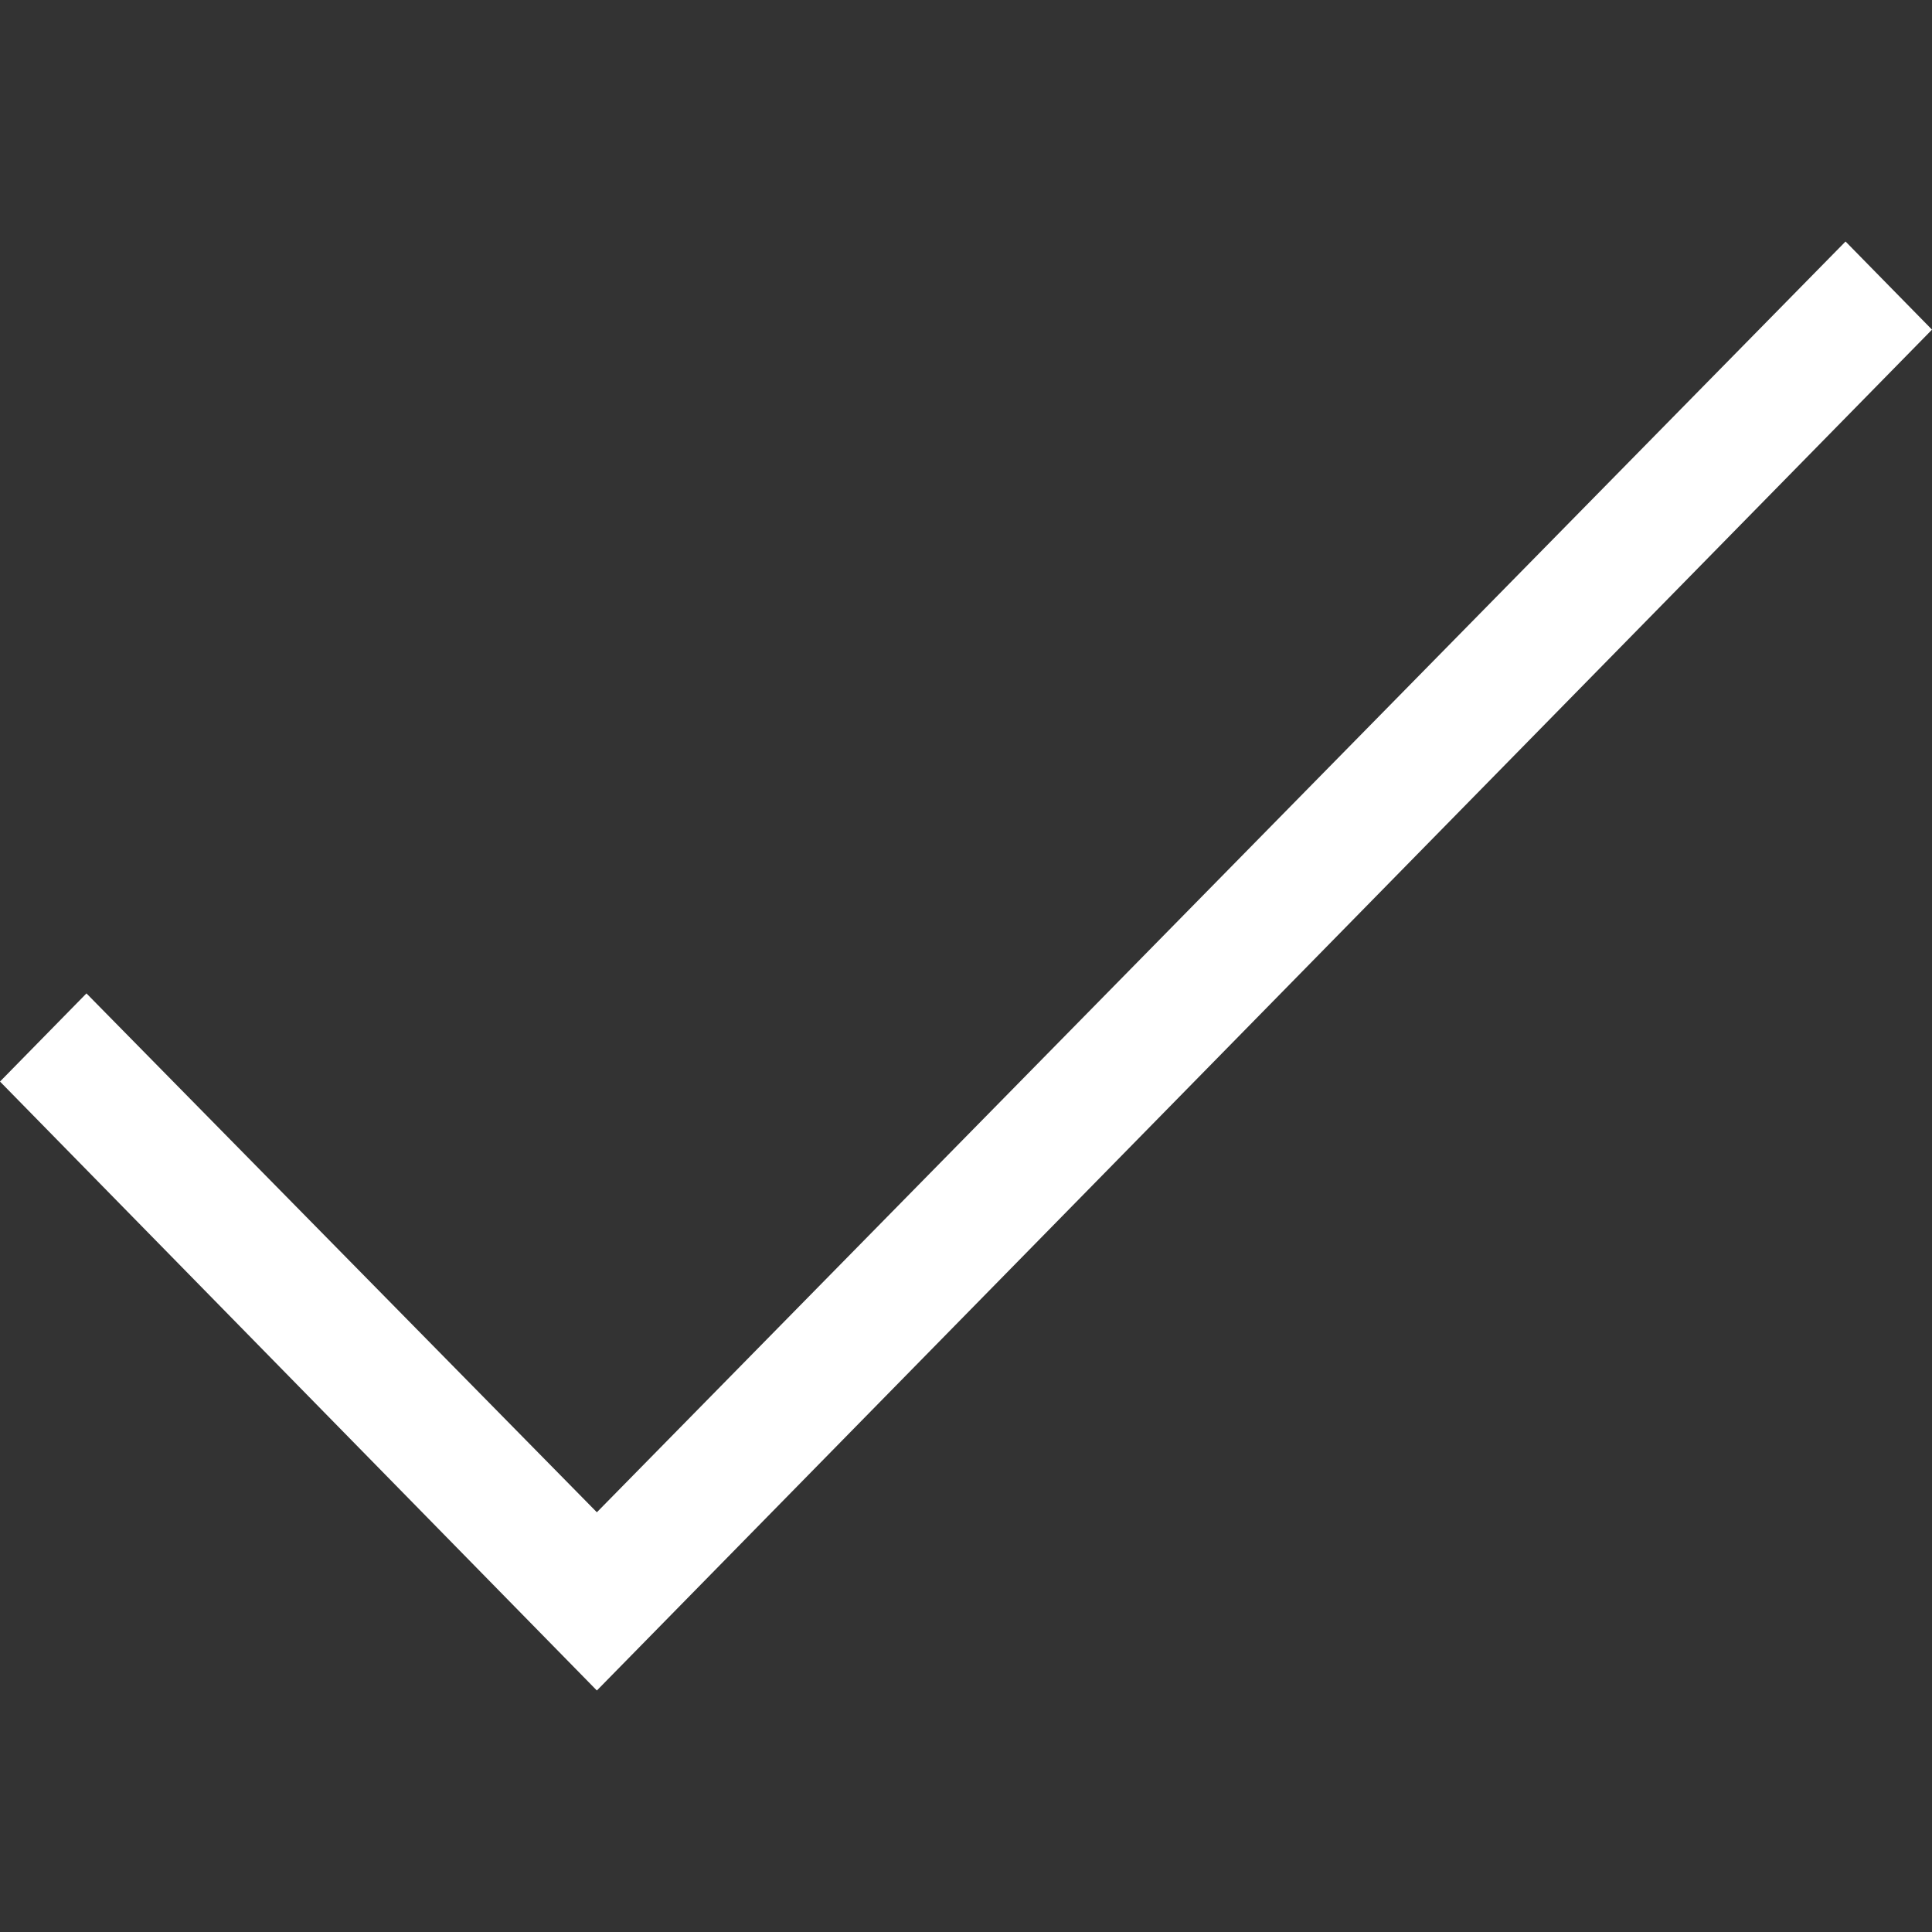 <svg width="16" height="16" viewBox="0 0 16 16" fill="none" xmlns="http://www.w3.org/2000/svg">
<rect x="0" y="0" width="16" height="16" fill="#333333" stroke="none"/>
<path d="M4.943 14L0 8.957L0.716 8.227L4.943 12.524L15.284 2L16 2.73L4.943 14Z" fill="white"/>
</svg>
